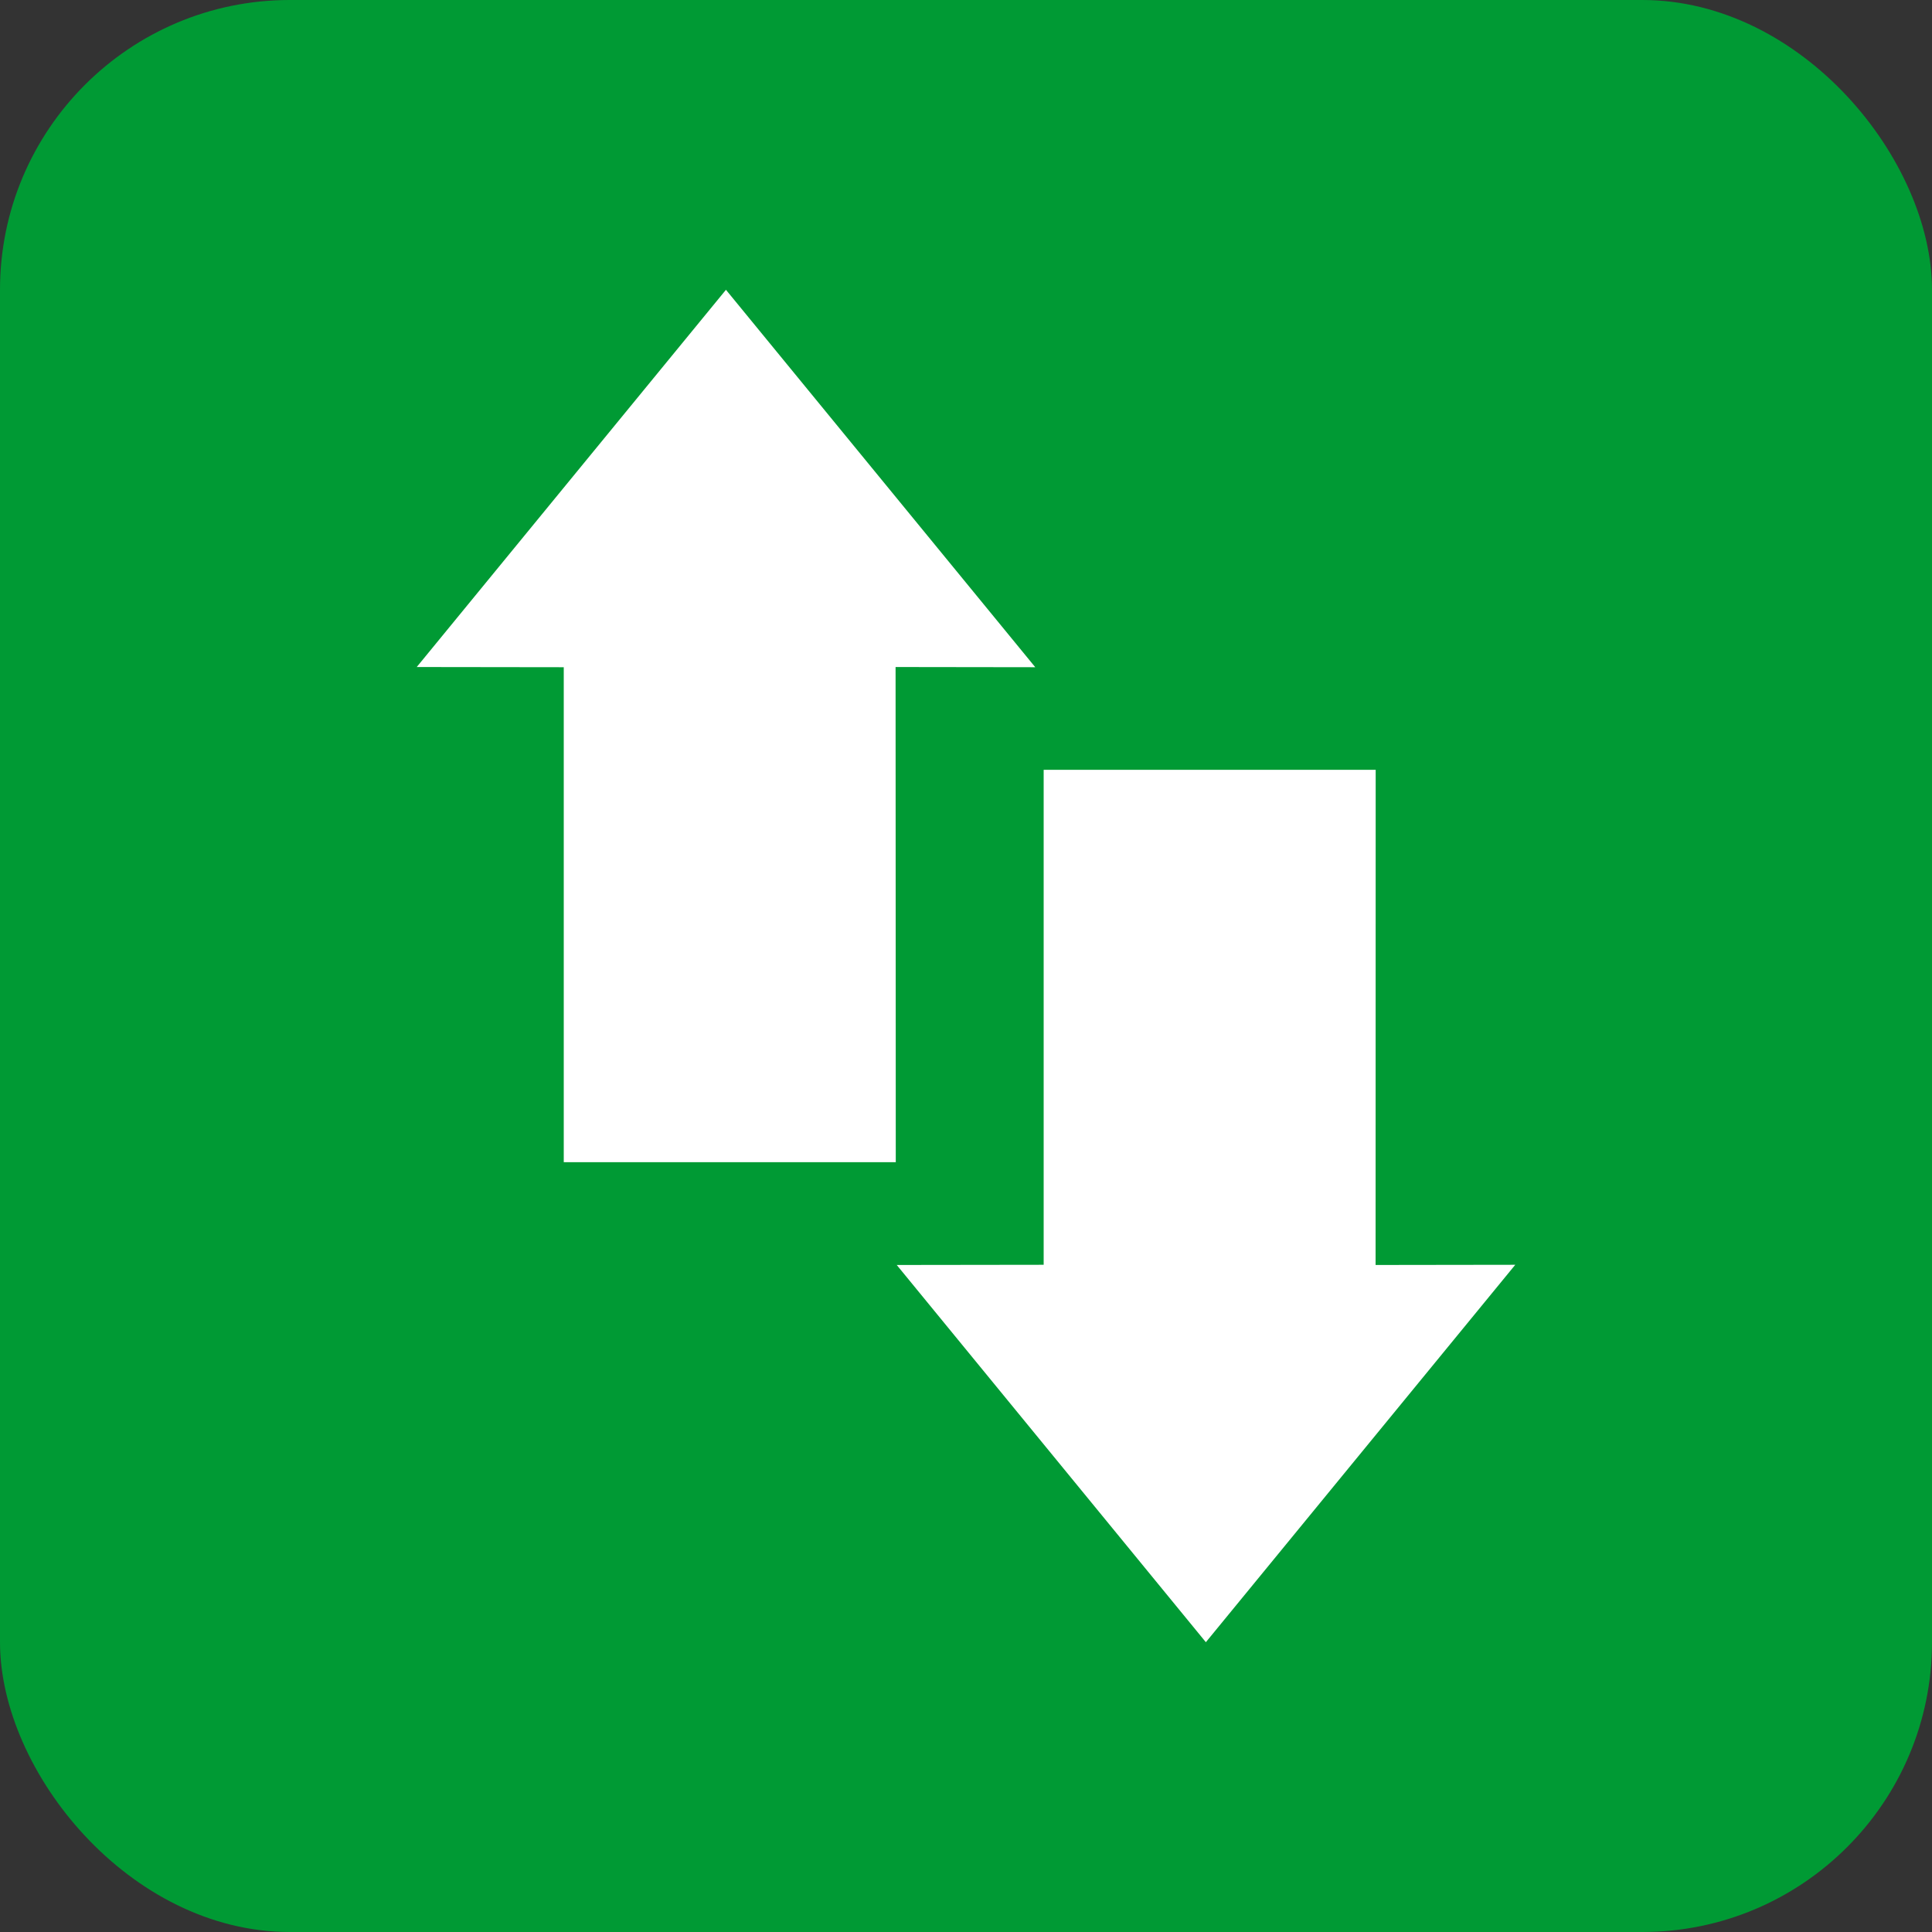 <svg width="20" height="20" viewBox="0 0 20 20" fill="none" xmlns="http://www.w3.org/2000/svg"><rect x="0" y="0" width="20" height="20" fill="#333333" stroke="none"/><rect width="20" height="20" rx="3" fill="#009A34"></rect><g><path d="M12.483 17L9.283 13.095L10.804 13.093V7.969H14.241L14.24 13.095L15.686 13.093L12.483 17Z" fill="white"></path><path d="M7.515 3L4.314 6.905L5.836 6.907V12.031H9.273L9.271 6.905L10.717 6.907L7.515 3Z" fill="white"></path></g></svg>